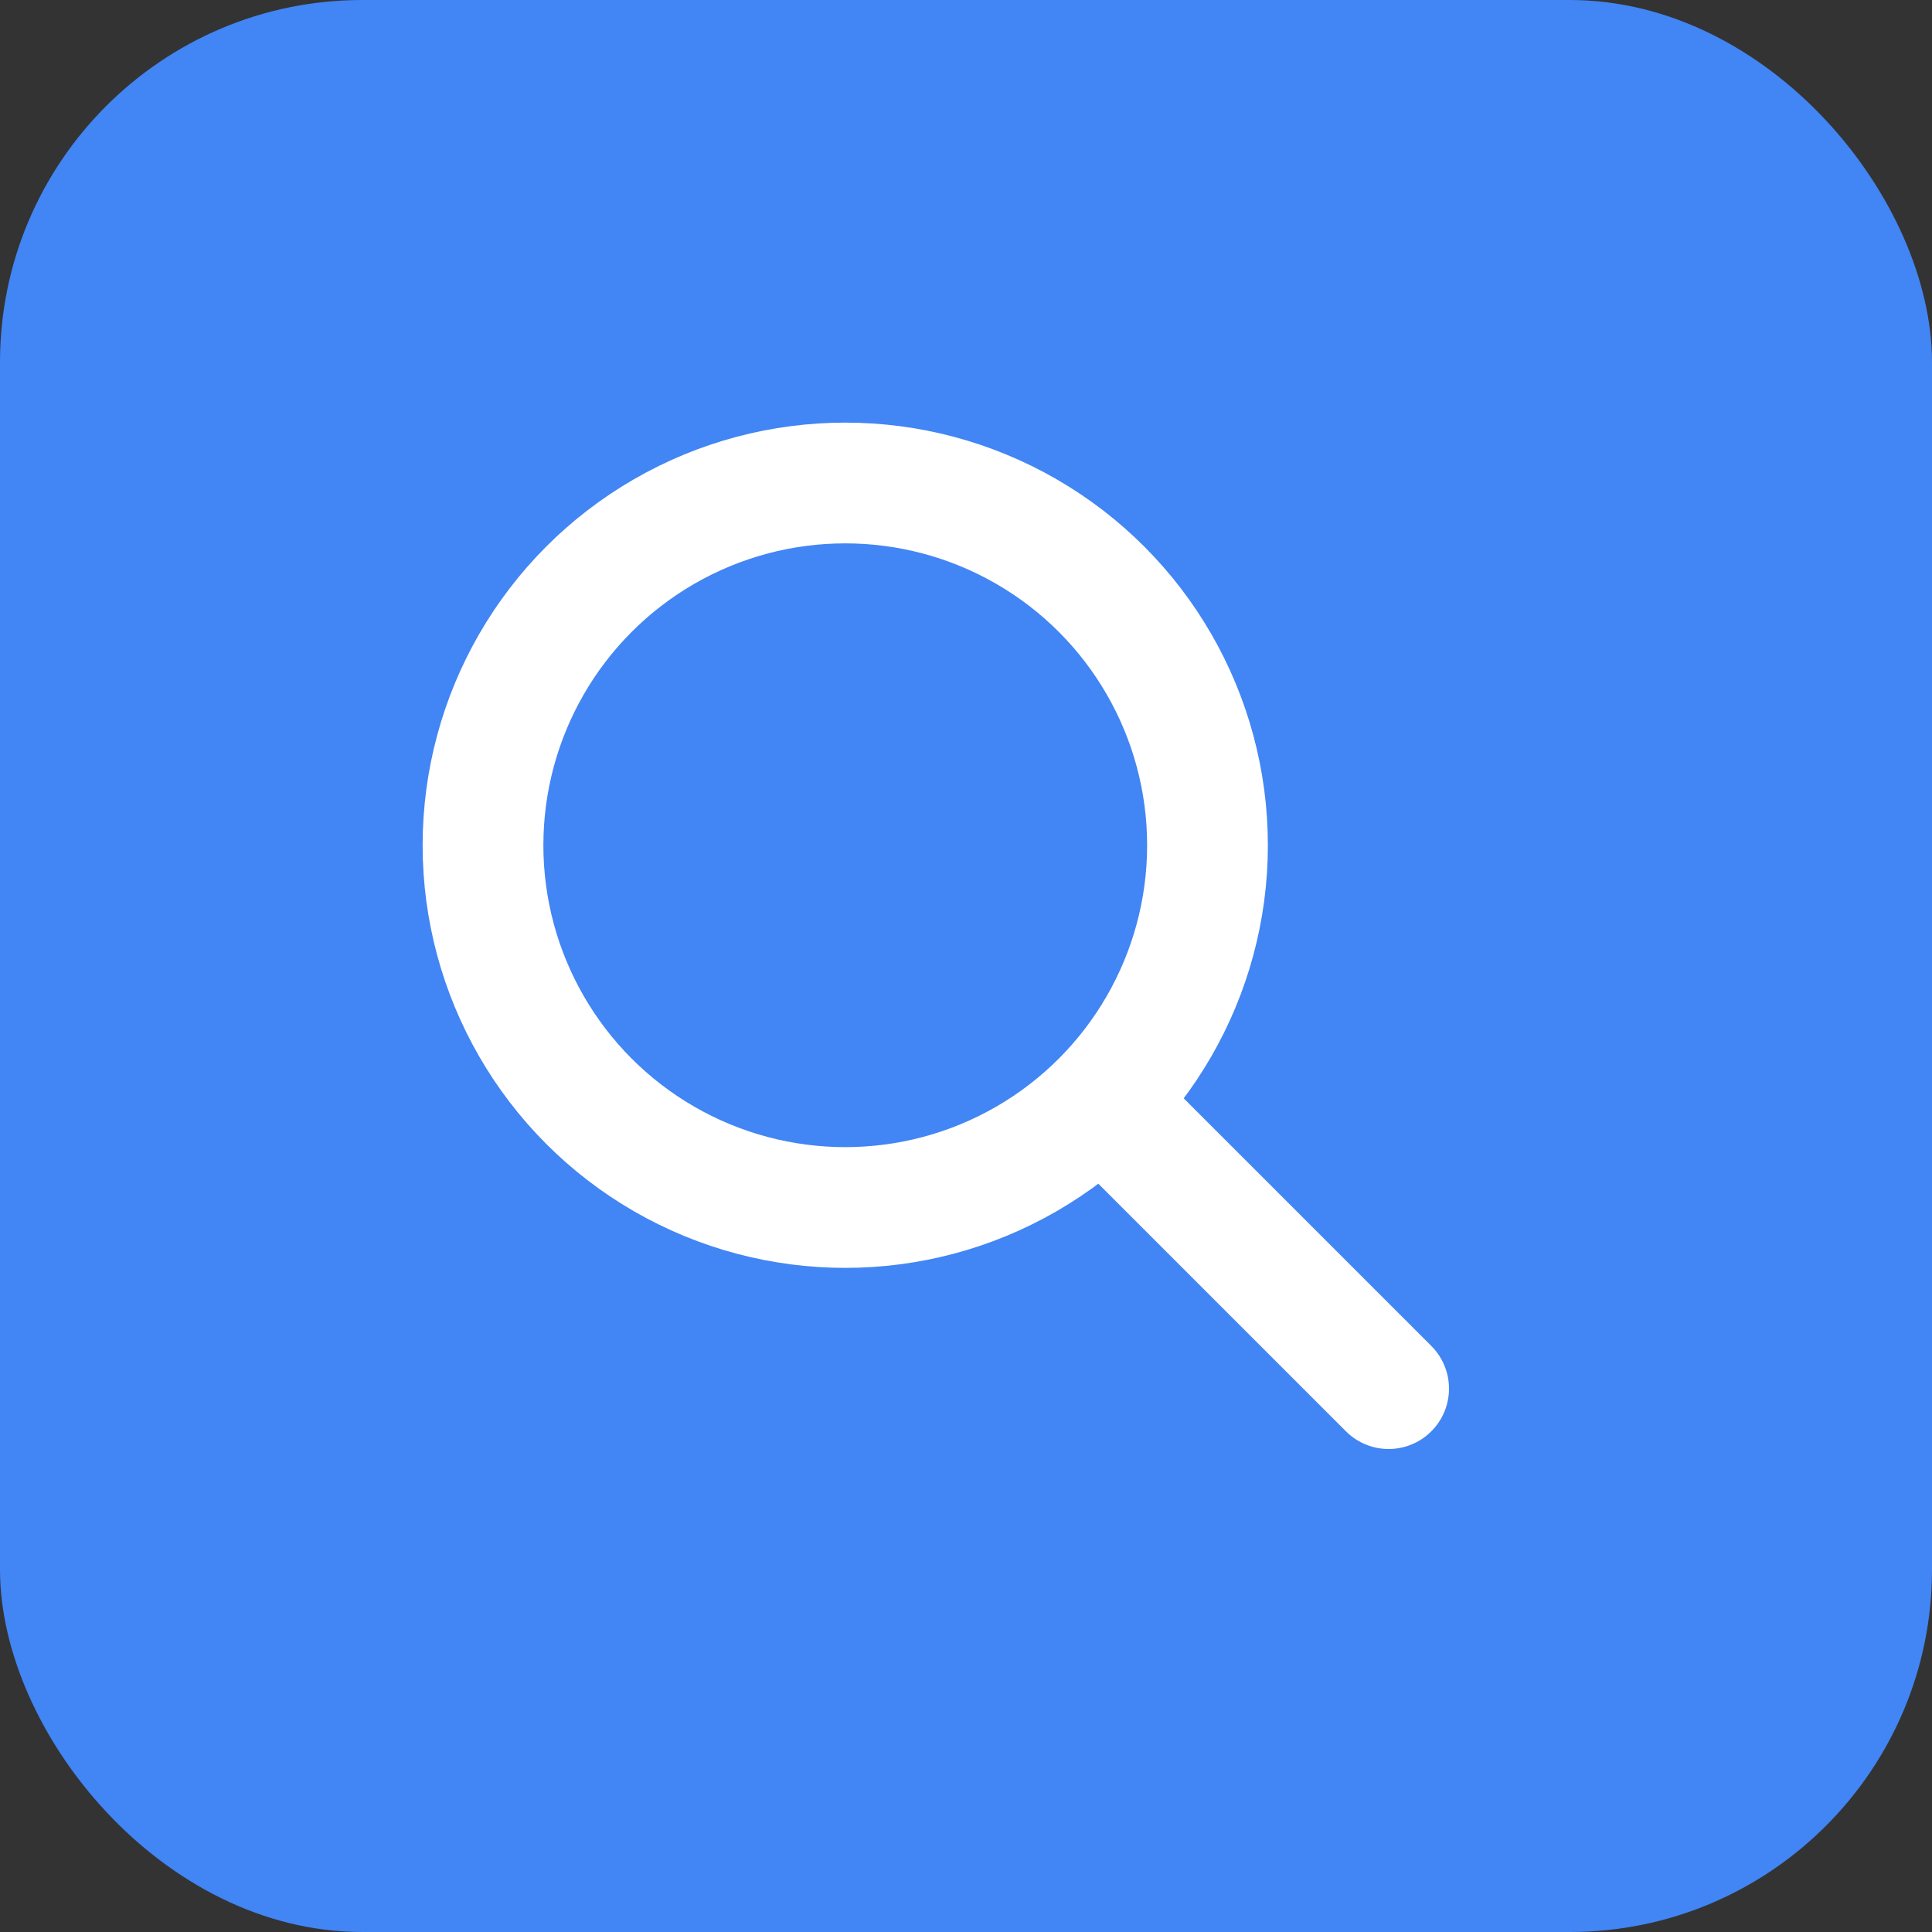 <svg width="128" height="128" viewBox="0 0 128 128" fill="none" xmlns="http://www.w3.org/2000/svg">
  <rect x="0" y="0" width="128" height="128" fill="#333333" stroke="none"/>
  <rect width="128" height="128" rx="24" fill="#4285F4"/>
  <circle cx="56" cy="56" r="24" stroke="white" stroke-width="8"/>
  <line x1="74.243" y1="74.243" x2="92" y2="92" stroke="white" stroke-width="8" stroke-linecap="round"/>
</svg> 